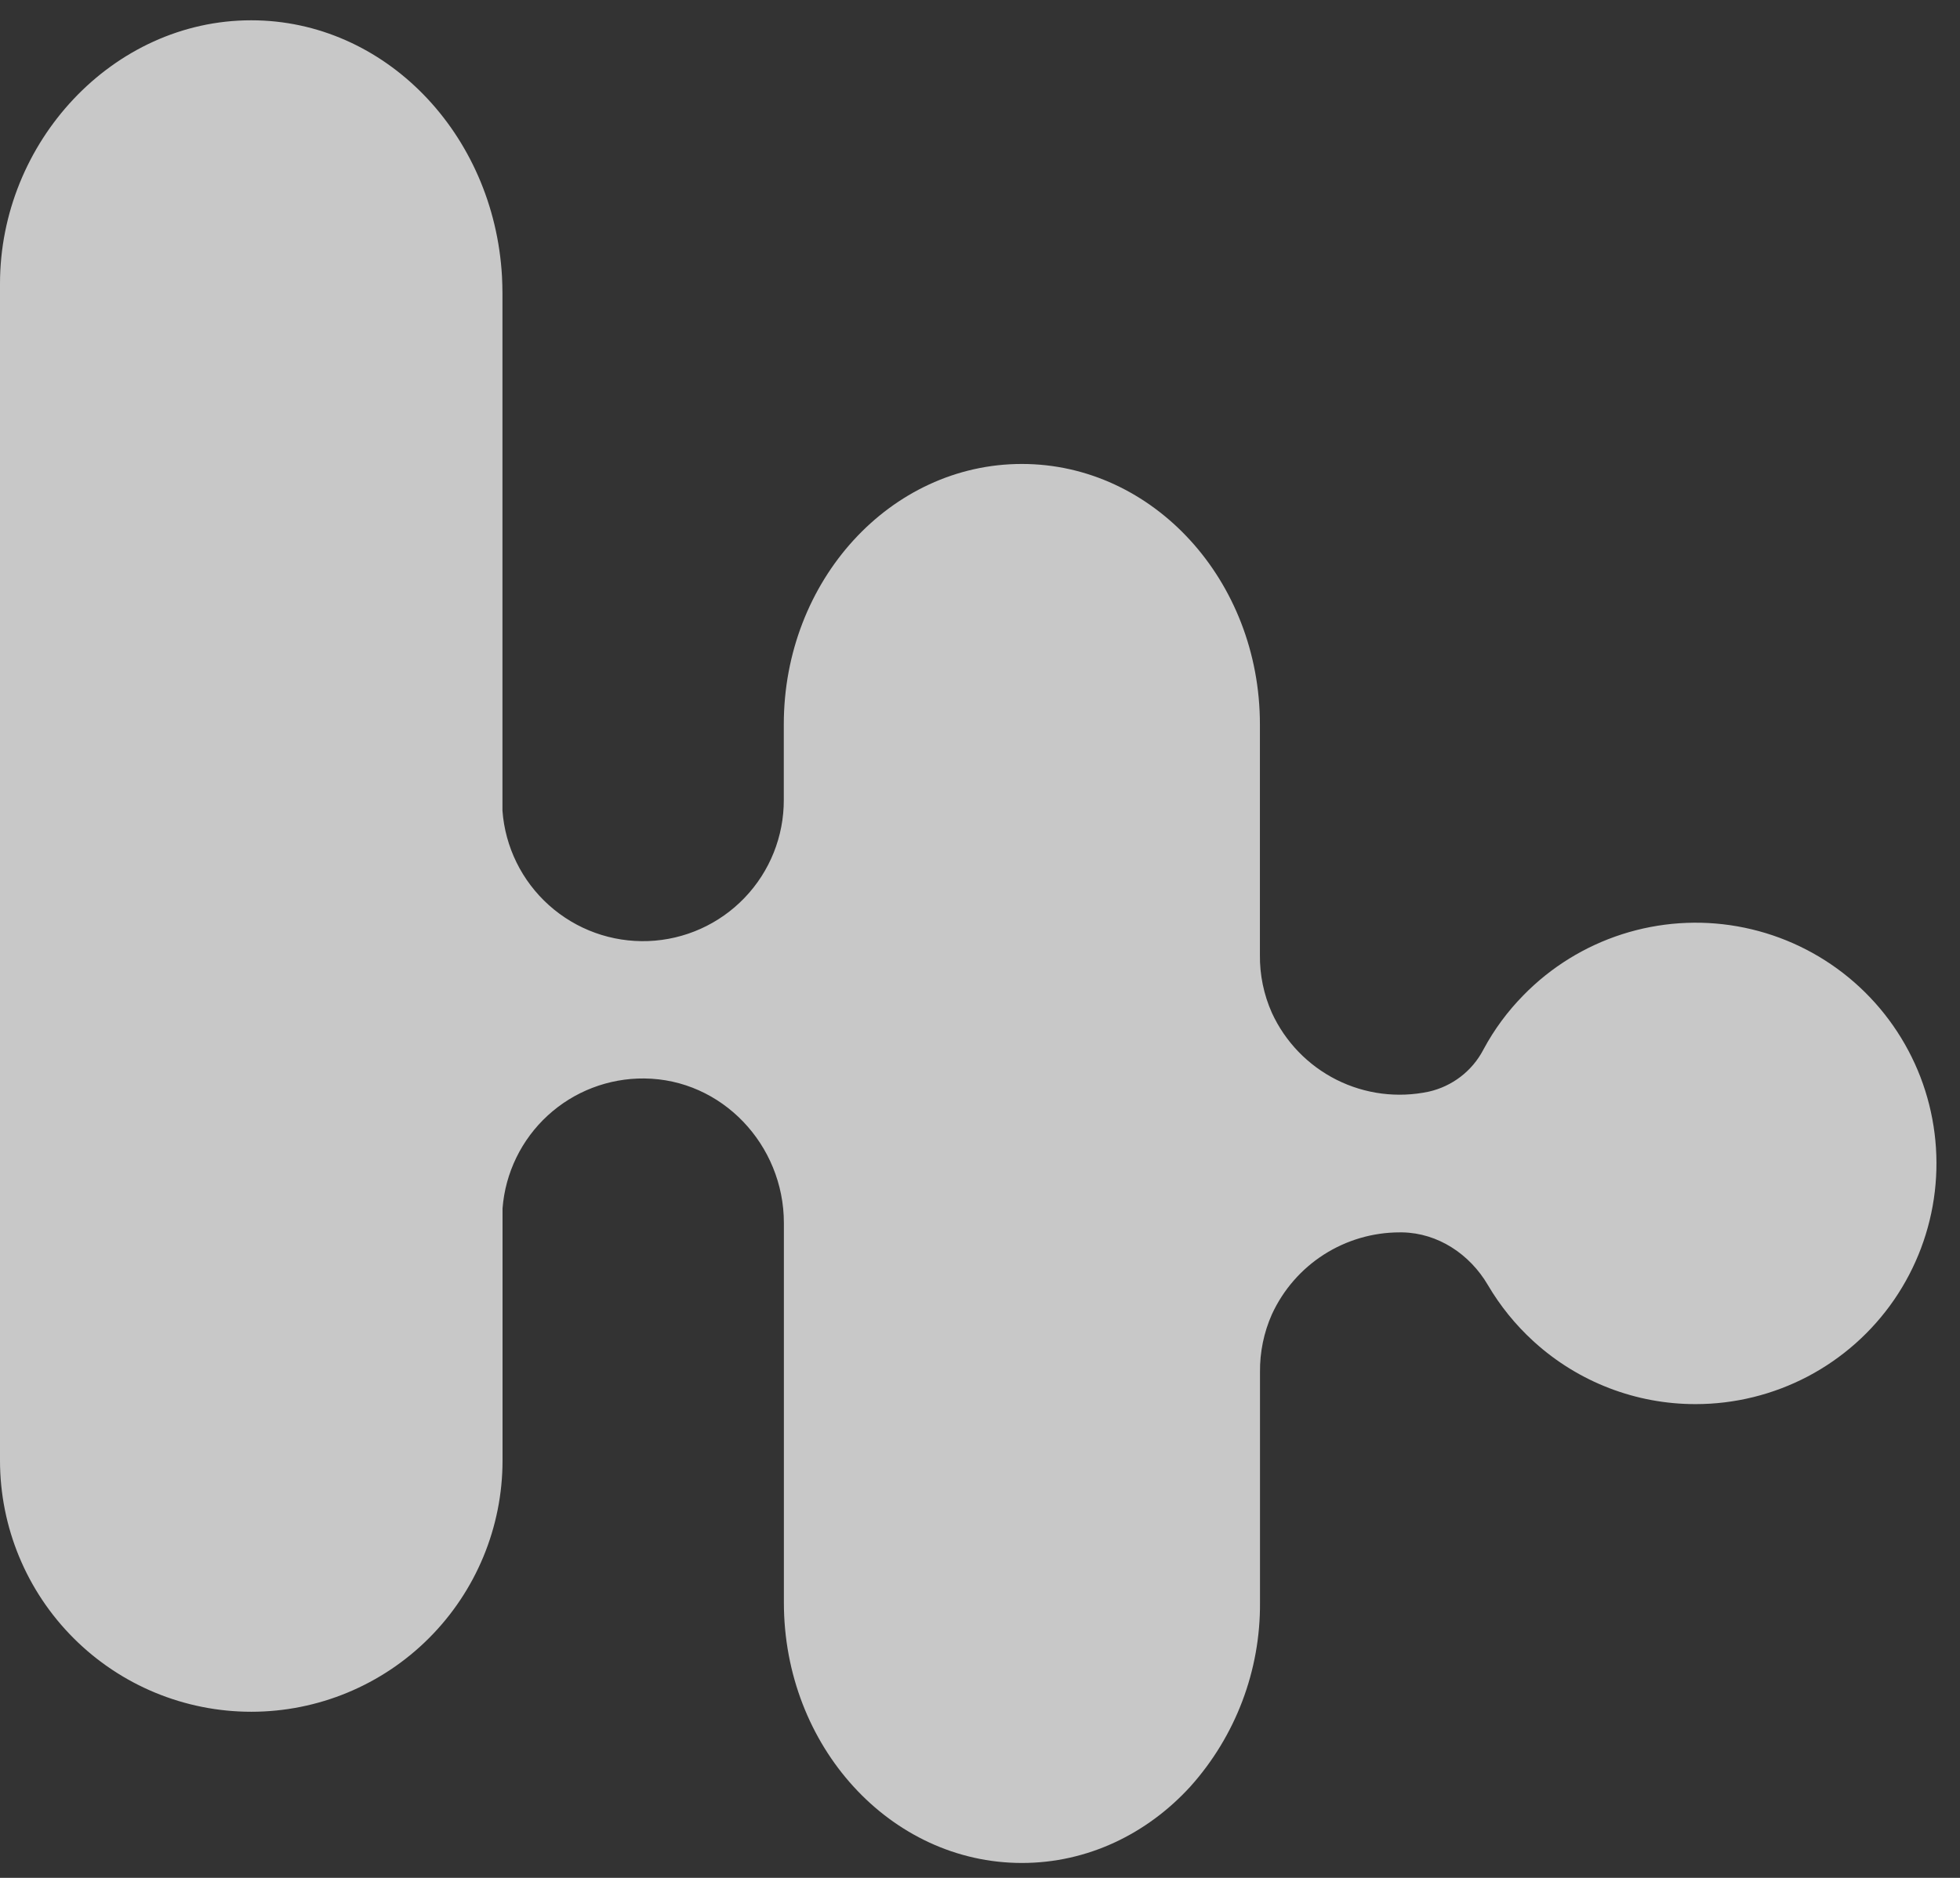 <svg width="48" height="46" viewBox="0 0 48 46" fill="none" xmlns="http://www.w3.org/2000/svg">
<rect x="0" y="0" width="48" height="46" fill="#333333" stroke="none"/>
<path d="M41.526 34.395C40.067 34.397 38.66 33.856 37.578 32.877C37.566 32.868 37.555 32.858 37.545 32.847C37.11 32.448 36.737 31.987 36.438 31.478C35.994 30.72 35.213 30.203 34.341 30.188H34.279C33.621 30.188 32.976 30.377 32.421 30.732C31.867 31.087 31.426 31.594 31.15 32.192C30.951 32.639 30.852 33.123 30.857 33.611V39.254C30.87 40.918 30.261 42.527 29.149 43.766C28.093 44.921 26.636 45.635 25.027 45.635C21.807 45.635 19.197 42.778 19.197 39.254V29.958C19.197 28.049 17.686 26.435 15.777 26.418C14.903 26.41 14.058 26.734 13.414 27.325C12.77 27.916 12.374 28.73 12.307 29.602V35.777C12.307 37.409 11.659 38.974 10.505 40.128C9.351 41.283 7.786 41.931 6.154 41.931C4.521 41.931 2.956 41.283 1.802 40.128C0.648 38.974 -2.24431e-08 37.409 0 35.777V6.948C0 3.49 2.756 0.497 6.152 0.497C9.425 0.497 12.1 3.272 12.294 6.776C12.3 6.912 12.305 7.048 12.305 7.184V19.856C12.37 20.748 12.779 21.579 13.445 22.175C14.112 22.772 14.984 23.086 15.877 23.052C16.771 23.018 17.616 22.638 18.235 21.992C18.854 21.347 19.198 20.487 19.195 19.592V17.744C19.195 14.222 21.805 11.365 25.025 11.365C28.245 11.365 30.855 14.223 30.855 17.744V23.389C30.849 23.878 30.949 24.363 31.148 24.81C31.475 25.521 32.033 26.099 32.732 26.45C33.431 26.801 34.229 26.903 34.994 26.74C35.275 26.676 35.539 26.552 35.768 26.377C35.997 26.202 36.186 25.979 36.321 25.724L36.336 25.696C36.596 25.213 36.924 24.77 37.309 24.379C37.394 24.291 37.483 24.206 37.575 24.123C38.285 23.482 39.141 23.023 40.068 22.786C40.996 22.549 41.967 22.541 42.898 22.764C43.828 22.986 44.691 23.432 45.411 24.062C46.131 24.692 46.687 25.489 47.031 26.382C47.374 27.275 47.495 28.239 47.383 29.189C47.271 30.14 46.929 31.048 46.388 31.837C45.846 32.626 45.12 33.271 44.273 33.717C43.426 34.162 42.483 34.395 41.526 34.395Z" fill="white" fill-opacity="0.73"/>
</svg>
